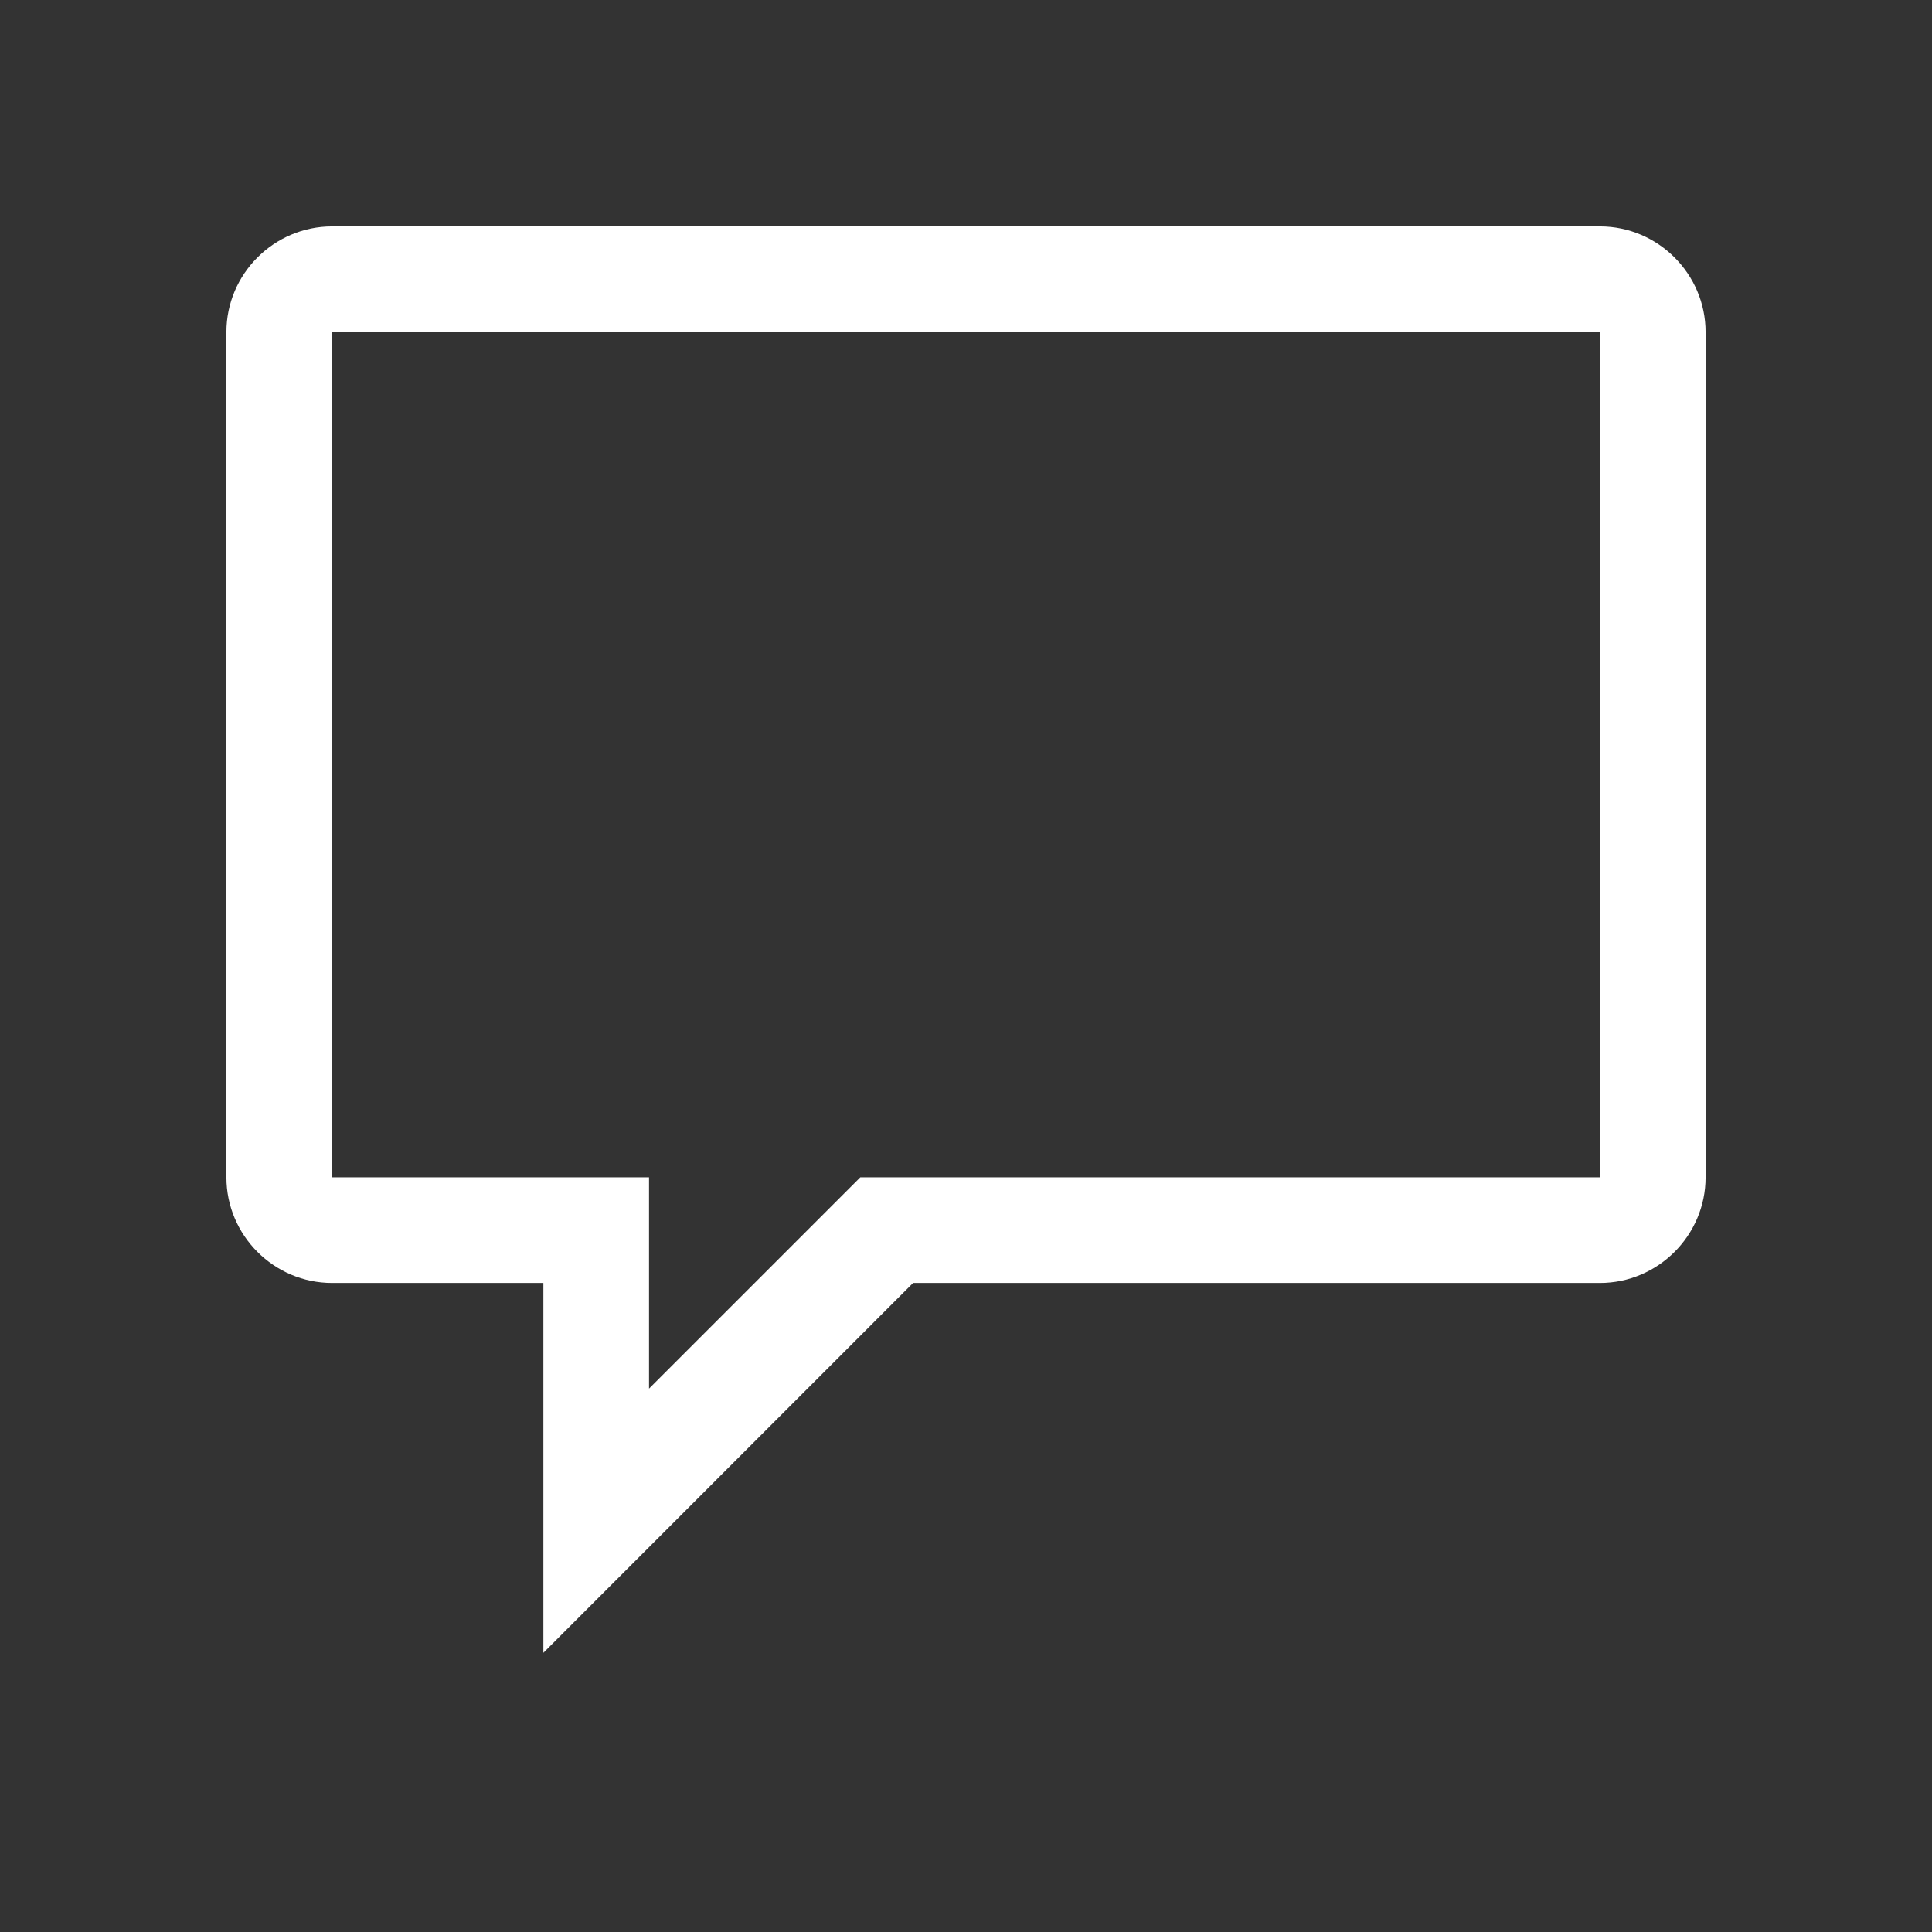 <svg width="16" height="16" viewBox="0 0 16 16" fill="none" xmlns="http://www.w3.org/2000/svg">
<rect x="0" y="0" width="16" height="16" fill="#333333" stroke="none"/>
<path fill-rule="evenodd" clip-rule="evenodd" d="M13.25 1.875H2.75C2.269 1.875 1.875 2.269 1.875 2.75V9.75C1.875 10.231 2.269 10.625 2.75 10.625H4.5V13.688L7.562 10.625H13.25C13.731 10.625 14.125 10.231 14.125 9.75V2.75C14.125 2.269 13.731 1.875 13.25 1.875V1.875ZM13.25 9.75H7.125L5.375 11.5V9.75H2.75V2.75H13.25V9.75V9.75Z" fill="white"/>
</svg>
